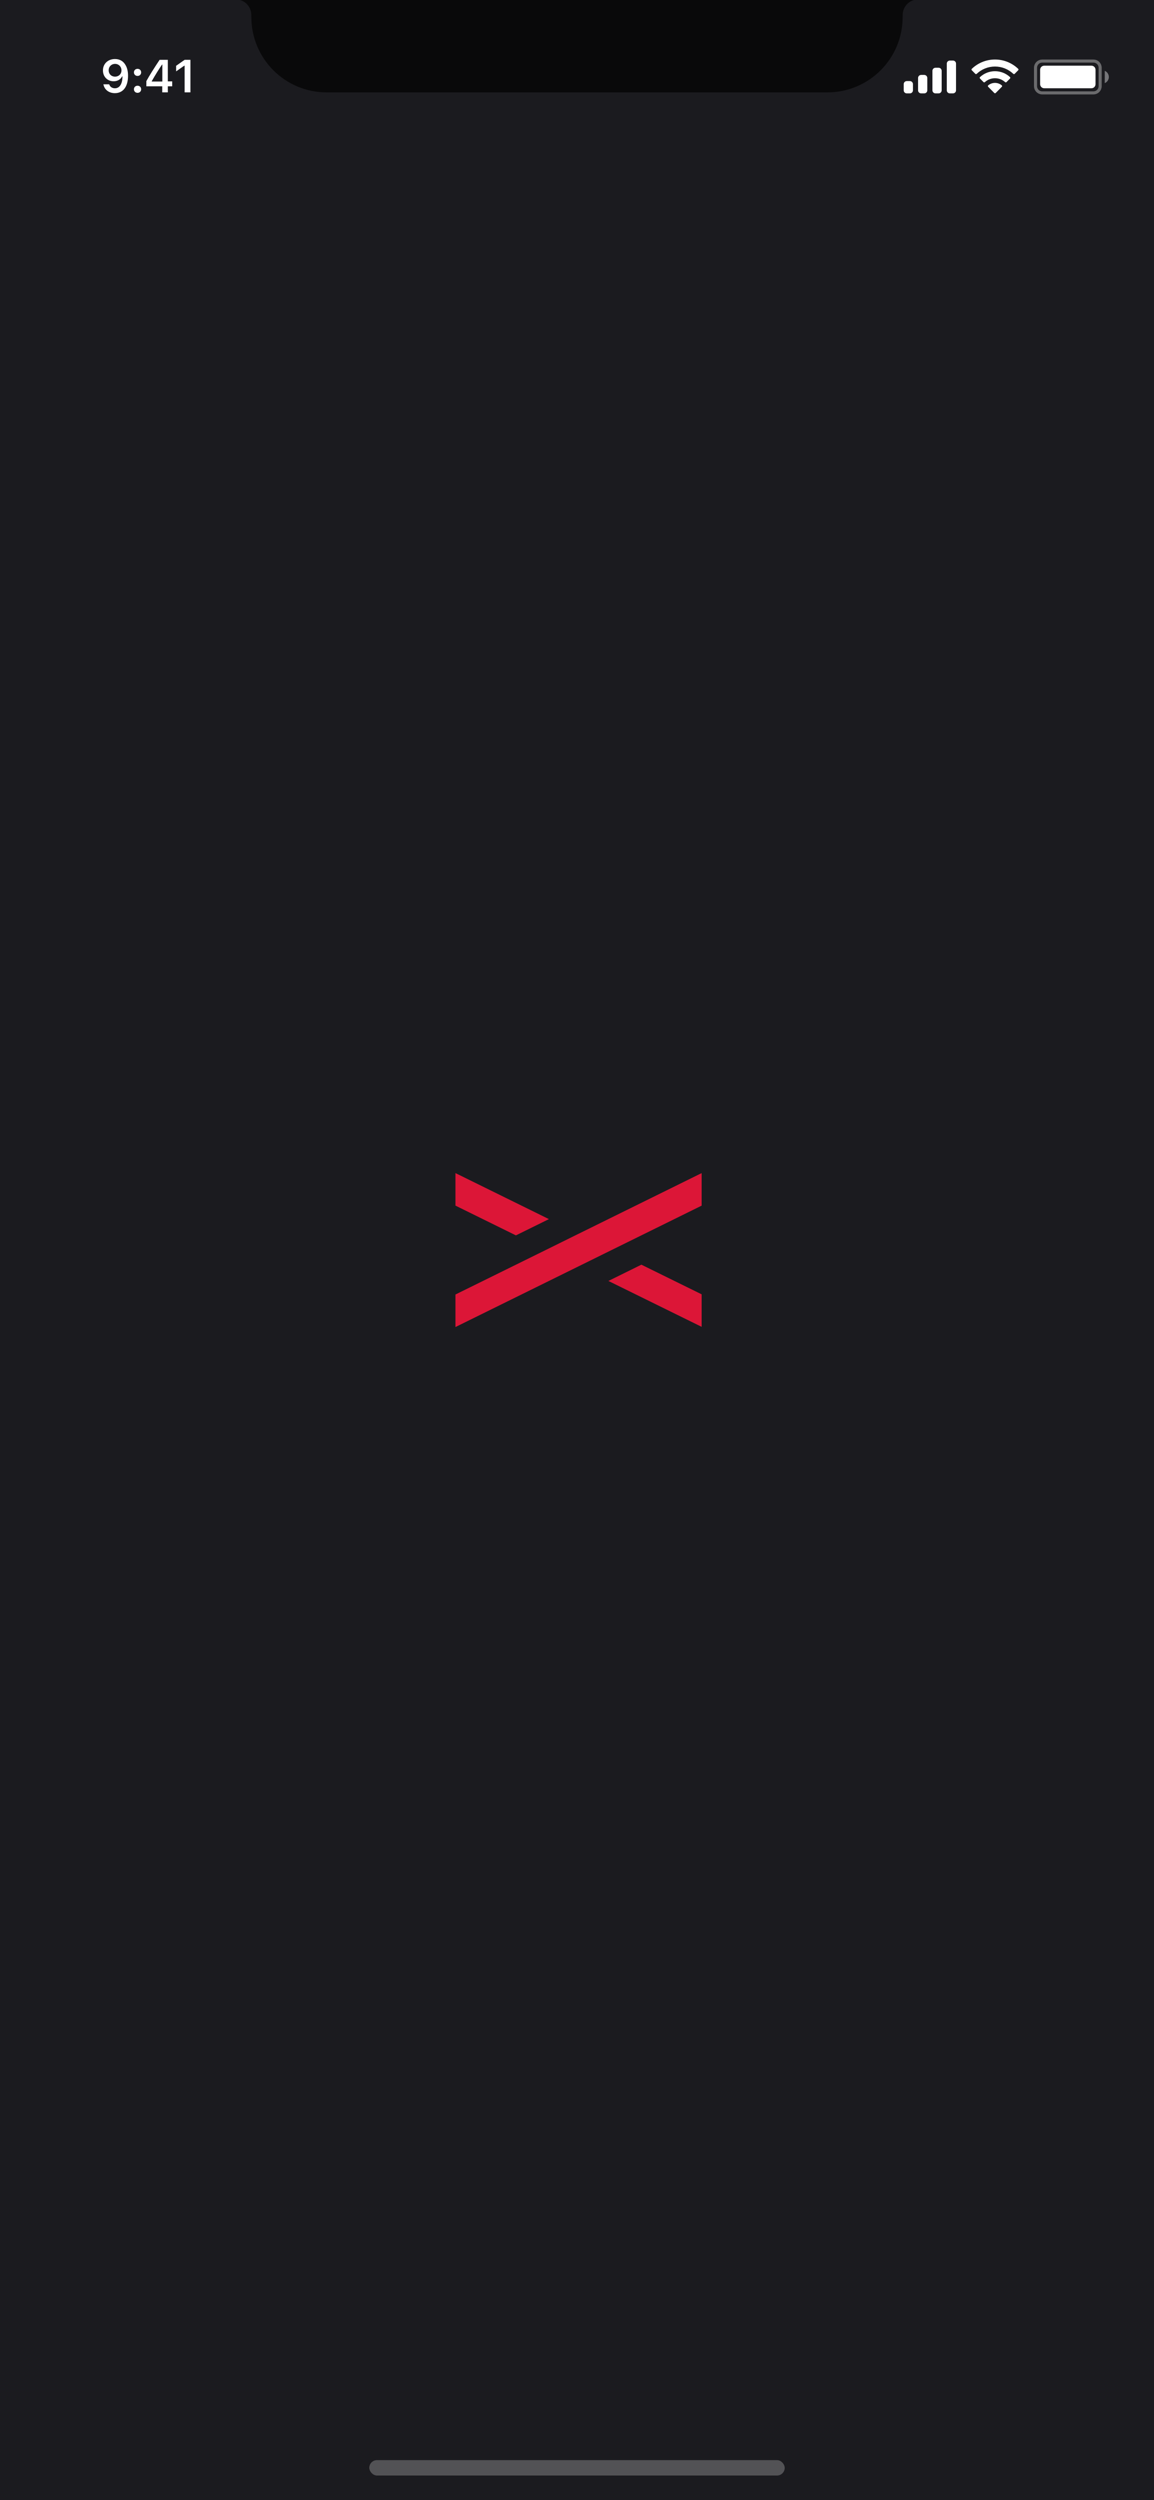 <svg width="375" height="812" viewBox="0 0 375 812" fill="none" xmlns="http://www.w3.org/2000/svg">
<rect width="375" height="812" fill="#1B1B1F"/>
<path fill-rule="evenodd" clip-rule="evenodd" d="M178.373 395.943L148.841 381.409L148 381V391.558L167.648 401.227L178.373 395.943ZM228 430.929V420.371L208.422 410.743L197.705 416.027L228 430.929ZM227.168 381.409L228 381.01V391.568L198.756 405.979L188.039 411.263L148 431V420.431L177.314 405.99L188.031 400.695H188.039L227.168 381.409Z" fill="#DC1637"/>
<rect opacity="0.24" x="120" y="799" width="135" height="5" rx="2.5" fill="white"/>
<path d="M78 0H297C294.894 0.603 293.418 2.495 293.345 4.684L293.317 5.562C293.317 19.059 282.375 30 268.878 30H106.122C92.625 30 81.683 19.059 81.683 5.562L81.654 4.684C81.582 2.495 80.106 0.603 78 0Z" fill="#09090A"/>
<path opacity="0.35" d="M336.5 22C336.5 20.803 337.47 19.833 338.667 19.833H355.333C356.53 19.833 357.5 20.803 357.5 22V28C357.5 29.197 356.53 30.167 355.333 30.167H338.667C337.47 30.167 336.5 29.197 336.5 28V22Z" stroke="white"/>
<path opacity="0.4" d="M359 23V27C359.805 26.661 360.328 25.873 360.328 25C360.328 24.127 359.805 23.339 359 23Z" fill="white"/>
<path d="M338 22.667C338 21.93 338.597 21.333 339.333 21.333H354.667C355.403 21.333 356 21.93 356 22.667V27.333C356 28.07 355.403 28.667 354.667 28.667H339.333C338.597 28.667 338 28.07 338 27.333V22.667Z" fill="white"/>
<path fill-rule="evenodd" clip-rule="evenodd" d="M323.33 21.608C325.546 21.608 327.677 22.46 329.283 23.986C329.404 24.104 329.598 24.103 329.717 23.983L330.873 22.816C330.933 22.756 330.967 22.673 330.966 22.588C330.966 22.502 330.931 22.42 330.87 22.36C326.655 18.321 320.005 18.321 315.79 22.36C315.729 22.42 315.694 22.502 315.694 22.588C315.693 22.673 315.727 22.756 315.787 22.816L316.943 23.983C317.062 24.103 317.256 24.104 317.377 23.986C318.983 22.459 321.114 21.608 323.33 21.608ZM323.33 25.404C324.548 25.404 325.722 25.856 326.624 26.673C326.746 26.789 326.939 26.787 327.058 26.668L328.212 25.501C328.273 25.44 328.307 25.357 328.306 25.27C328.305 25.184 328.27 25.102 328.208 25.042C325.459 22.486 321.204 22.486 318.455 25.042C318.393 25.102 318.358 25.184 318.357 25.271C318.356 25.357 318.39 25.44 318.451 25.501L319.605 26.668C319.724 26.787 319.917 26.789 320.039 26.673C320.941 25.857 322.114 25.404 323.33 25.404ZM325.643 27.957C325.645 28.044 325.611 28.127 325.549 28.188L323.552 30.204C323.493 30.263 323.414 30.296 323.33 30.296C323.247 30.296 323.167 30.263 323.109 30.204L321.111 28.188C321.049 28.127 321.015 28.044 321.017 27.957C321.019 27.871 321.056 27.789 321.121 27.731C322.396 26.652 324.264 26.652 325.54 27.731C325.604 27.789 325.642 27.871 325.643 27.957Z" fill="white"/>
<path fill-rule="evenodd" clip-rule="evenodd" d="M309.667 19.667H308.667C308.114 19.667 307.667 20.114 307.667 20.667V29.333C307.667 29.886 308.114 30.333 308.667 30.333H309.667C310.219 30.333 310.667 29.886 310.667 29.333V20.667C310.667 20.114 310.219 19.667 309.667 19.667ZM304 22H305C305.552 22 306 22.448 306 23V29.333C306 29.886 305.552 30.333 305 30.333H304C303.448 30.333 303 29.886 303 29.333V23C303 22.448 303.448 22 304 22ZM300.333 24.333H299.333C298.781 24.333 298.333 24.781 298.333 25.333V29.333C298.333 29.886 298.781 30.333 299.333 30.333H300.333C300.886 30.333 301.333 29.886 301.333 29.333V25.333C301.333 24.781 300.886 24.333 300.333 24.333ZM295.667 26.333H294.667C294.114 26.333 293.667 26.781 293.667 27.333V29.333C293.667 29.886 294.114 30.333 294.667 30.333H295.667C296.219 30.333 296.667 29.886 296.667 29.333V27.333C296.667 26.781 296.219 26.333 295.667 26.333Z" fill="white"/>
<path d="M37.321 30.256C40.009 30.256 41.605 28.154 41.605 24.595C41.605 23.254 41.349 22.127 40.858 21.255C40.148 19.9 38.925 19.168 37.379 19.168C35.08 19.168 33.453 20.713 33.453 22.881C33.453 24.917 34.918 26.396 36.932 26.396C38.17 26.396 39.174 25.818 39.672 24.814H39.694C39.694 24.814 39.723 24.814 39.73 24.814C39.745 24.814 39.796 24.814 39.796 24.814C39.796 27.231 38.881 28.674 37.335 28.674C36.427 28.674 35.724 28.176 35.482 27.378H33.6C33.915 29.114 35.387 30.256 37.321 30.256ZM37.387 24.895C36.171 24.895 35.306 24.031 35.306 22.822C35.306 21.643 36.215 20.742 37.394 20.742C38.573 20.742 39.481 21.658 39.481 22.852C39.481 24.031 38.595 24.895 37.387 24.895Z" fill="white"/>
<path d="M44.697 30.154C45.392 30.154 45.868 29.656 45.868 28.997C45.868 28.33 45.392 27.839 44.697 27.839C44.008 27.839 43.525 28.33 43.525 28.997C43.525 29.656 44.008 30.154 44.697 30.154ZM44.697 24.661C45.392 24.661 45.868 24.17 45.868 23.511C45.868 22.844 45.392 22.354 44.697 22.354C44.008 22.354 43.525 22.844 43.525 23.511C43.525 24.17 44.008 24.661 44.697 24.661Z" fill="white"/>
<path d="M52.724 30H54.533V28.03H55.961V26.433H54.533V19.431H51.867C49.999 22.244 48.513 24.595 47.561 26.345V28.03H52.724V30ZM49.311 26.367C50.541 24.199 51.64 22.463 52.651 20.969H52.753V26.477H49.311V26.367Z" fill="white"/>
<path d="M59.99 30H61.88V19.431H59.997L57.236 21.365V23.181L59.865 21.335H59.99V30Z" fill="white"/>
</svg>
